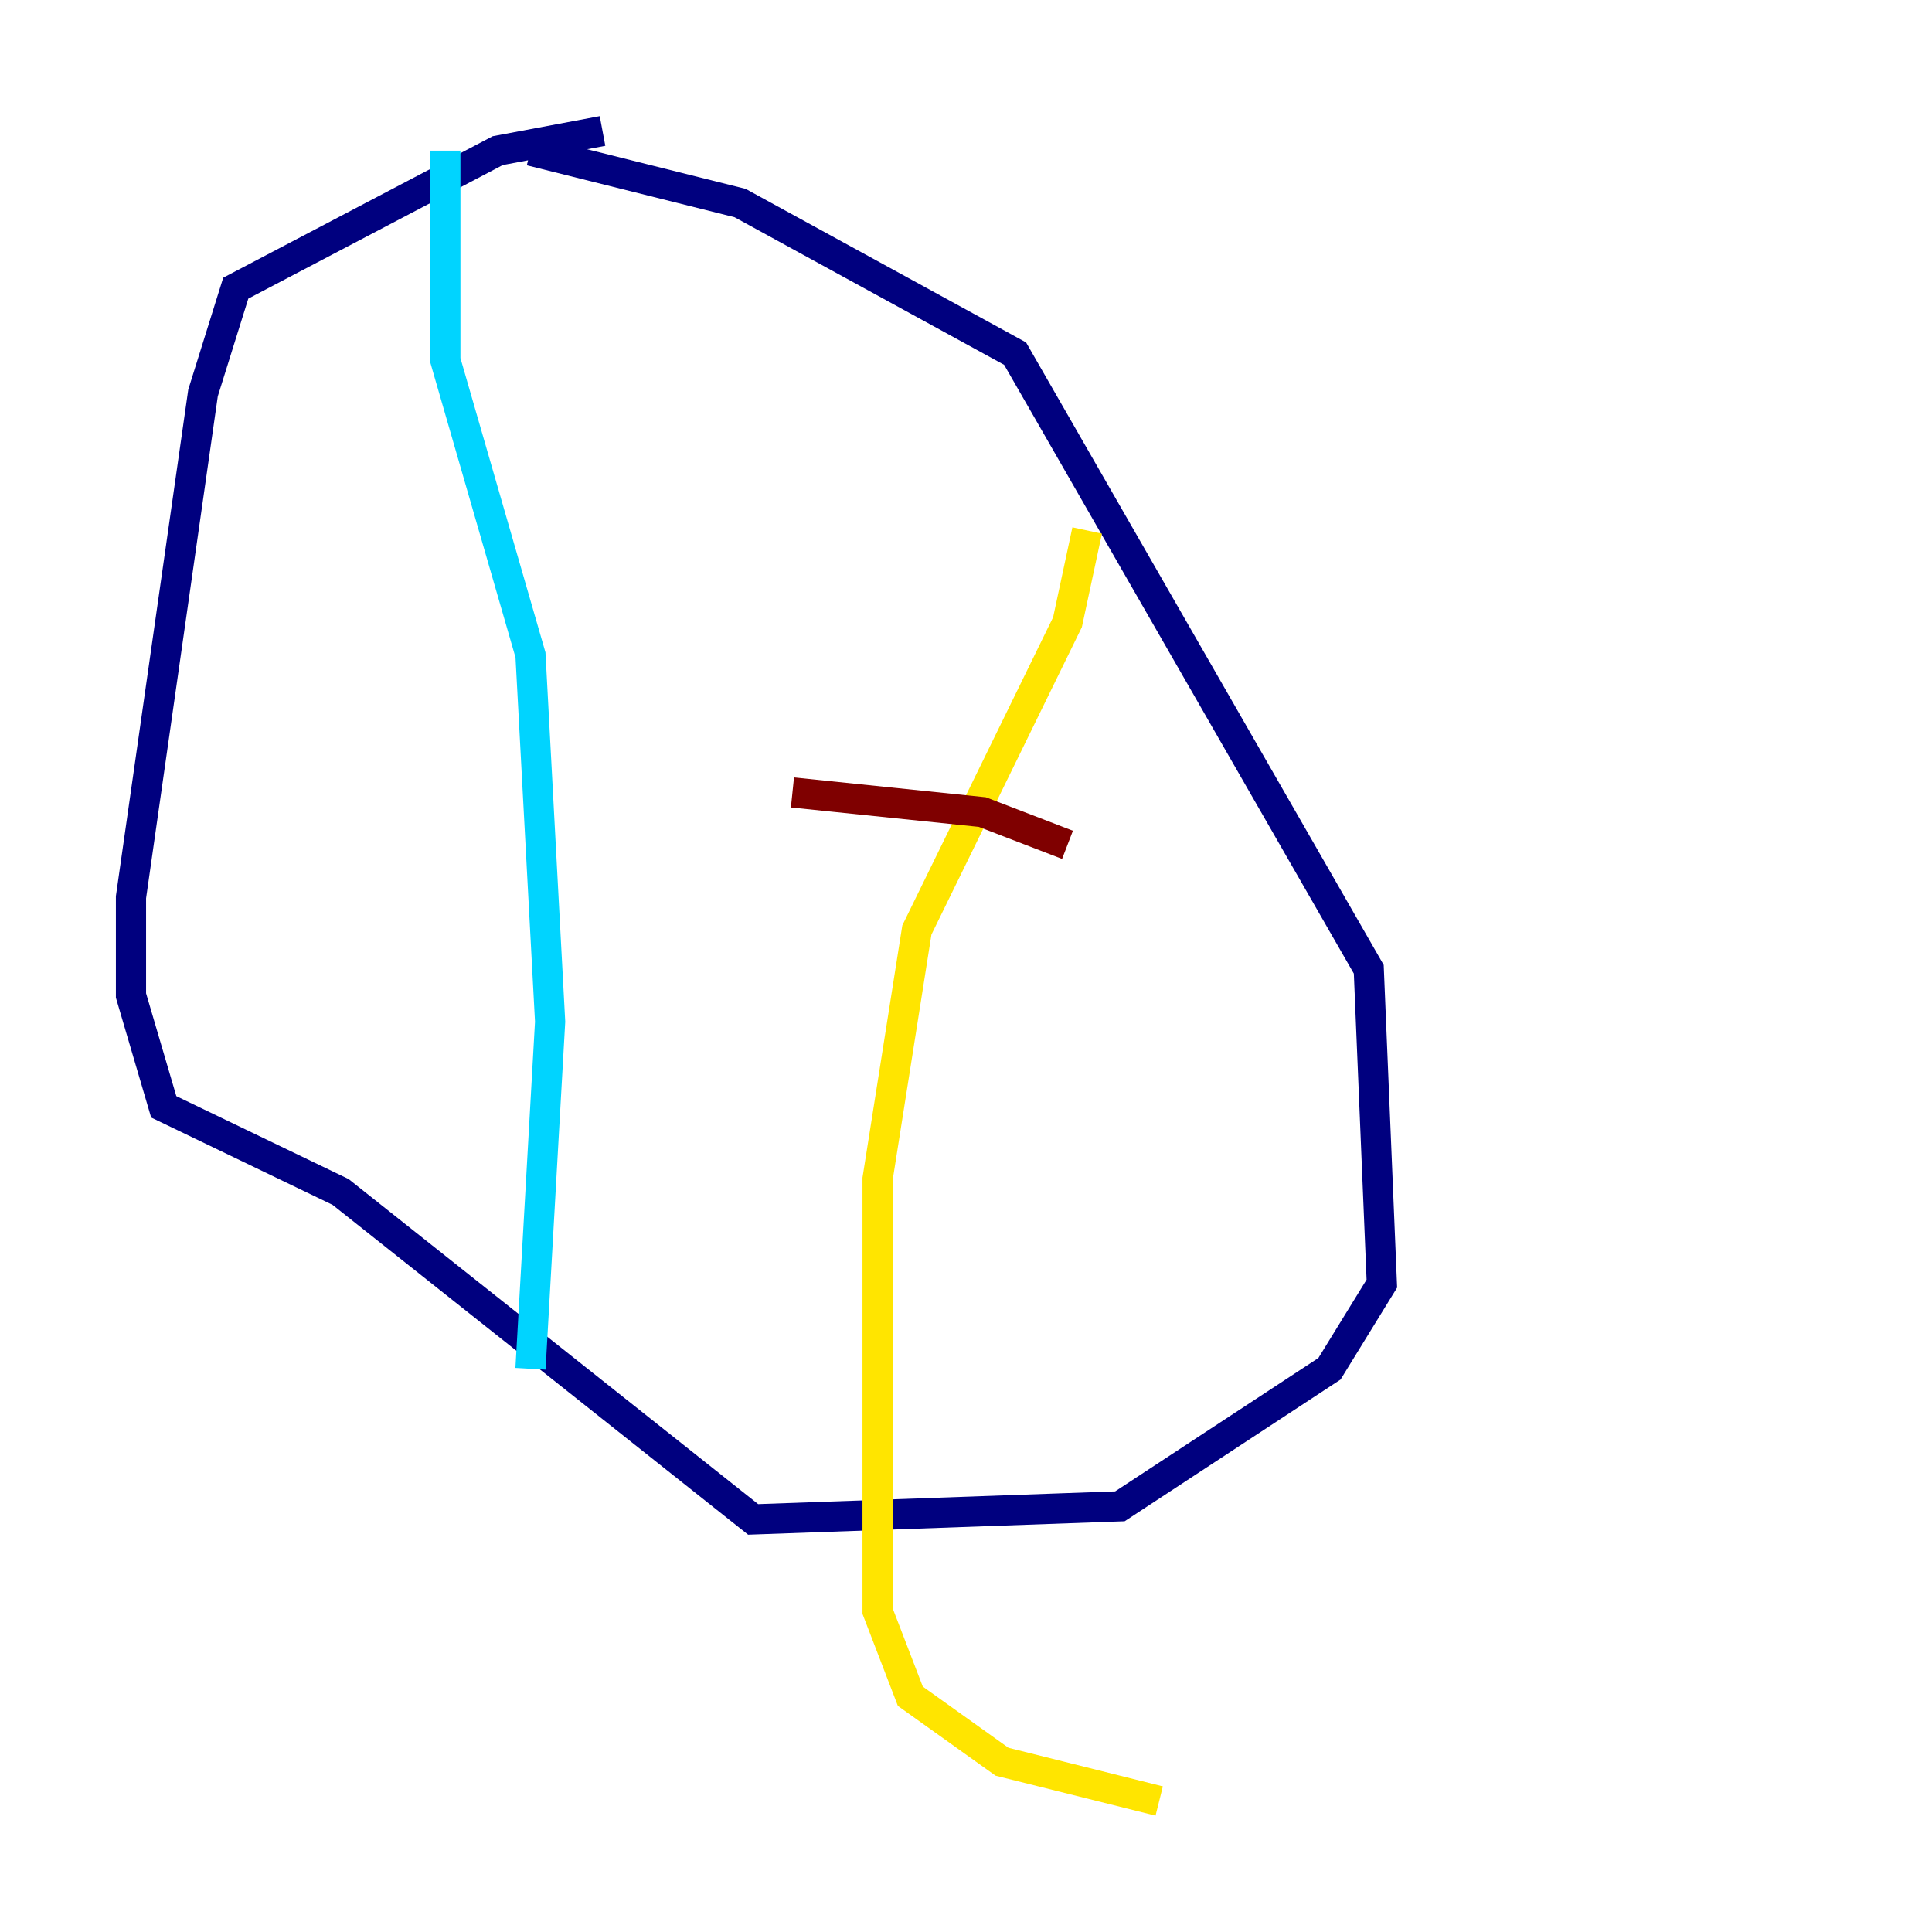 <?xml version="1.0" encoding="utf-8" ?>
<svg baseProfile="tiny" height="128" version="1.2" viewBox="0,0,128,128" width="128" xmlns="http://www.w3.org/2000/svg" xmlns:ev="http://www.w3.org/2001/xml-events" xmlns:xlink="http://www.w3.org/1999/xlink"><defs /><polyline fill="none" points="39.919,8.678 32.976,9.98 15.62,19.091 13.451,26.034 8.678,59.444 8.678,65.953 10.848,73.329 22.563,78.969 49.898,100.664 74.197,99.797 88.081,90.685 91.552,85.044 90.685,64.217 67.254,23.43 49.031,13.451 35.146,9.98" stroke="#00007f" stroke-width="2" /><polyline fill="none" points="29.505,9.98 29.505,23.864 35.146,43.39 36.447,67.688 35.146,90.685" stroke="#00d4ff" stroke-width="2" /><polyline fill="none" points="72.027,35.146 70.725,41.22 60.746,61.614 58.142,78.102 58.142,106.739 60.312,112.38 66.386,116.719 76.8,119.322" stroke="#ffe500" stroke-width="2" /><polyline fill="none" points="52.502,52.502 65.085,53.803 70.725,55.973" stroke="#7f0000" stroke-width="2" /></svg>